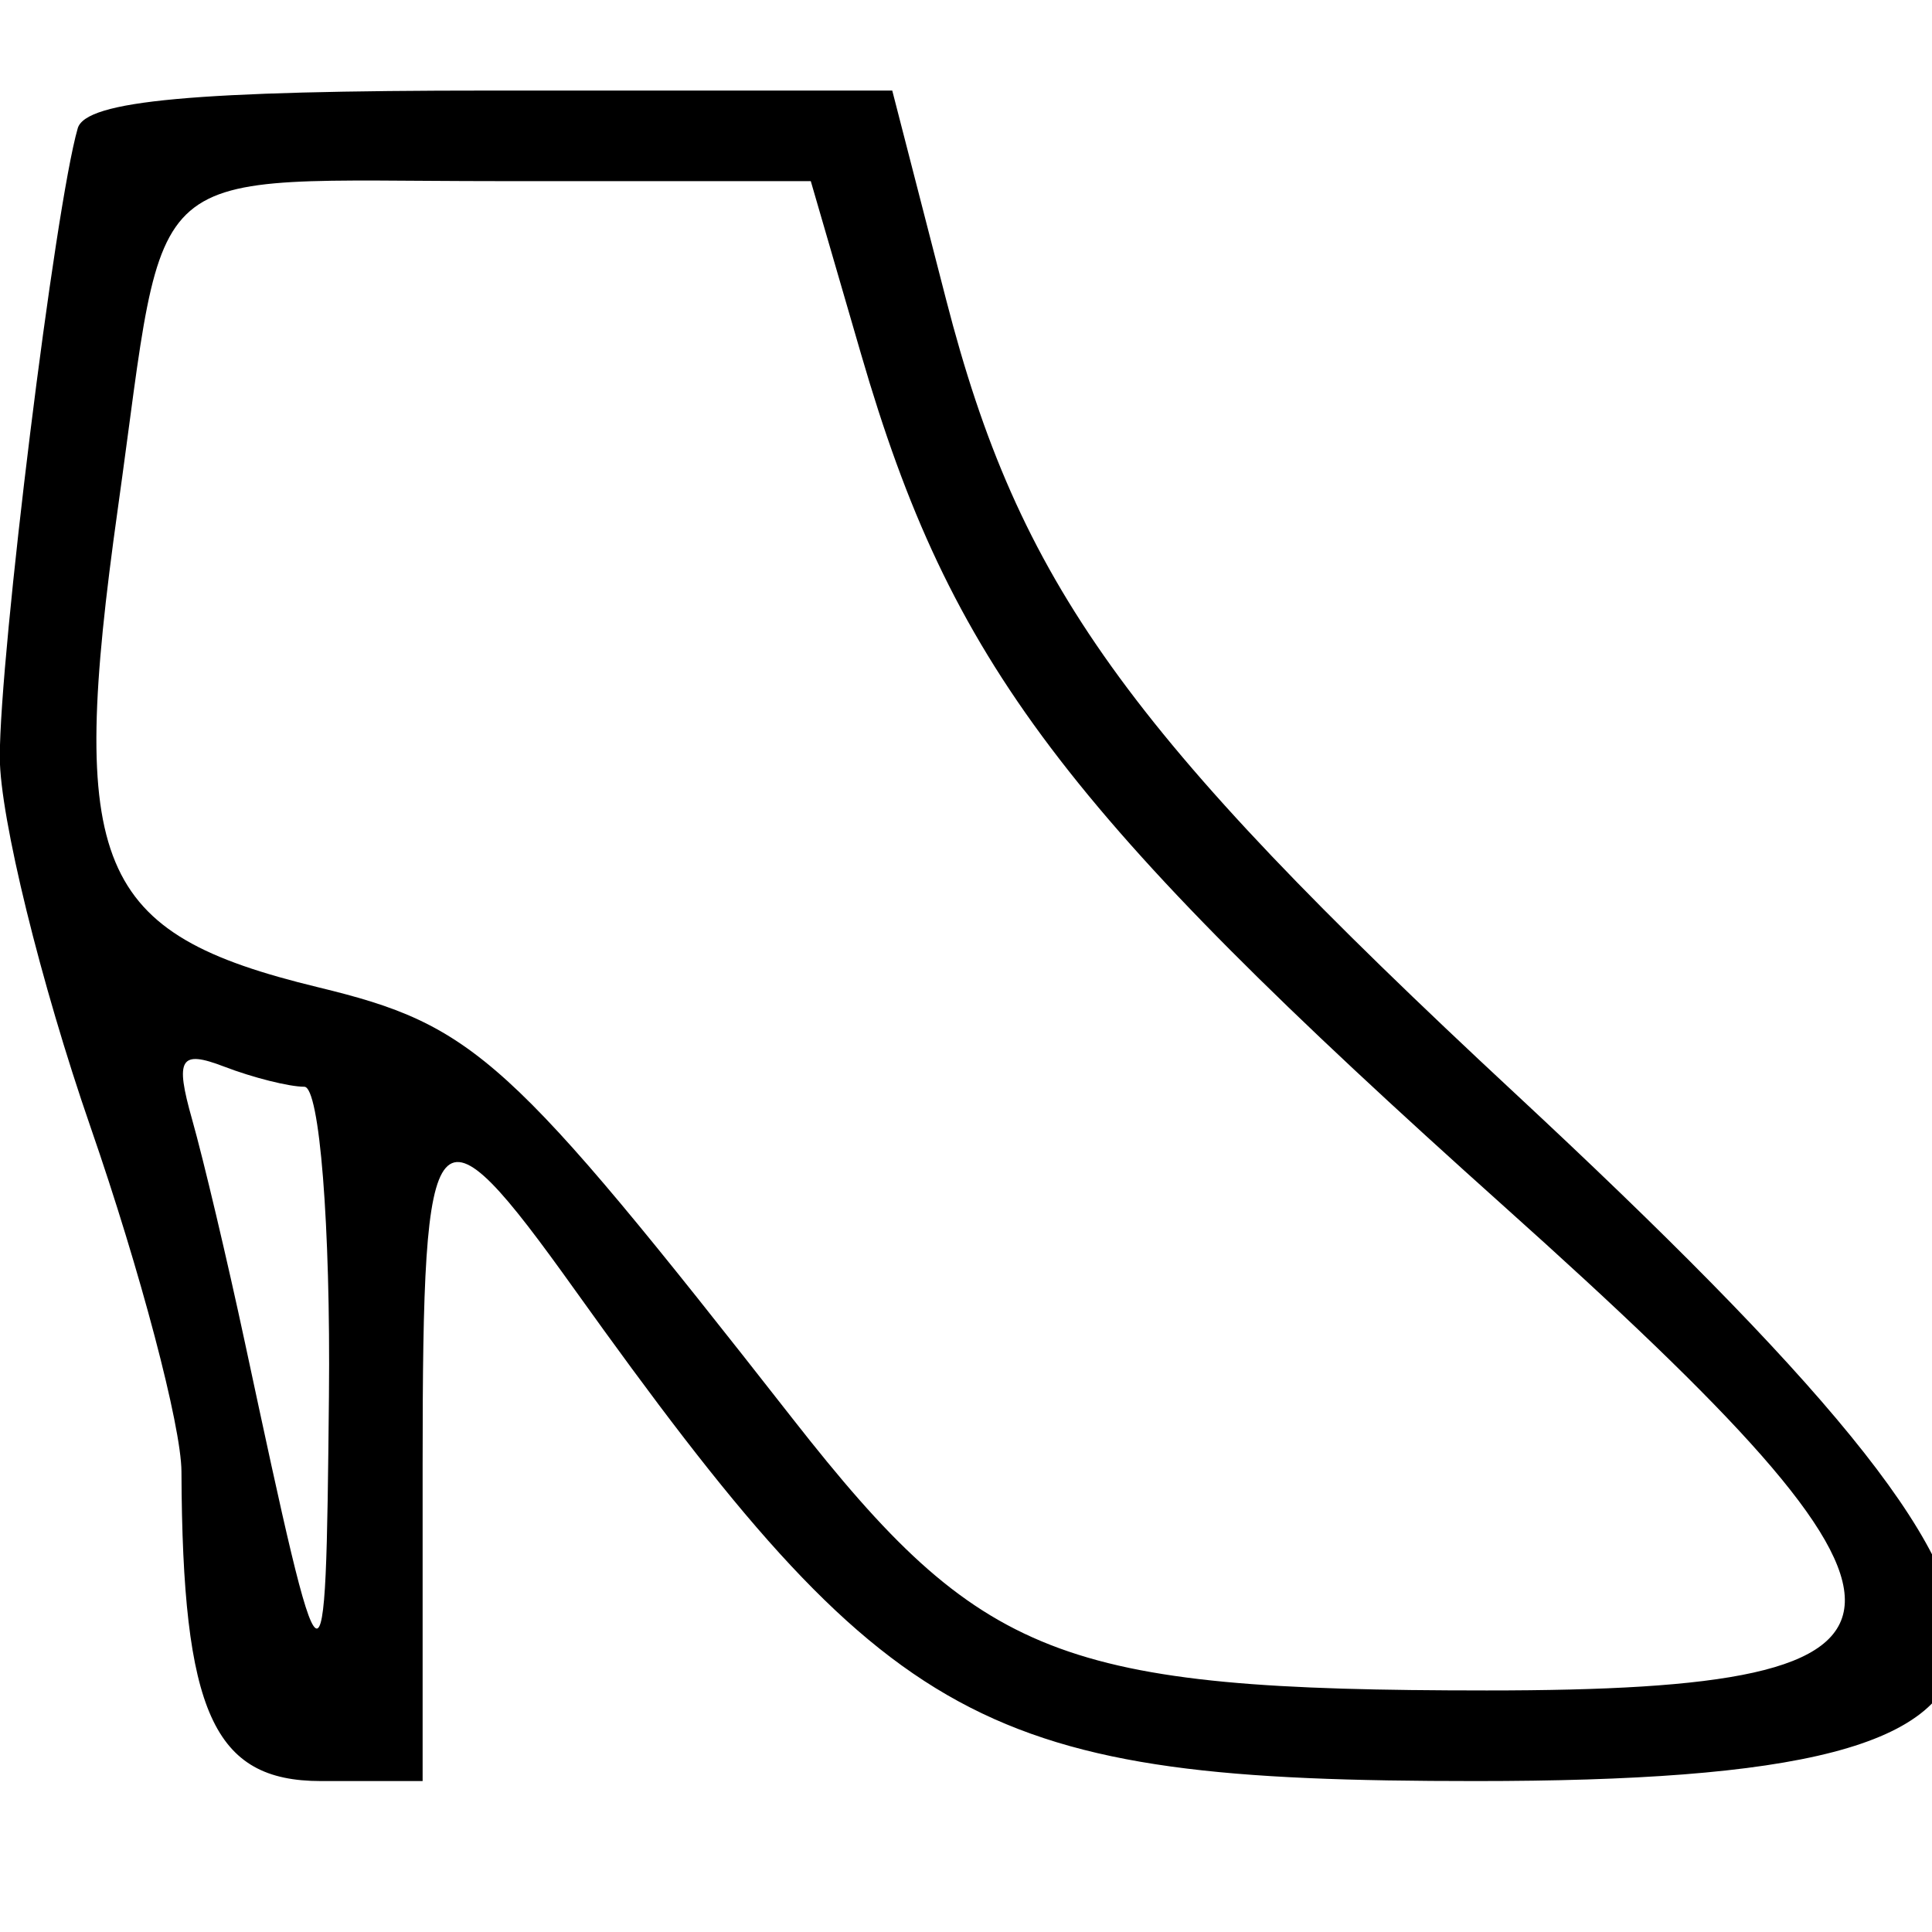 <svg id="svg" xmlns="http://www.w3.org/2000/svg" xmlns:xlink="http://www.w3.org/1999/xlink" width="400" height="400" viewBox="0, 0, 400,400" version="1.1"><g id="svgg"><path id="path0" d="M16.094 26.563 C 11.375 42.851,-0.081 135.326,-0.041 156.812 C -0.019 169.153,8.438 203.601,18.750 233.363 C 29.062 263.125,37.531 295.216,37.569 304.676 C 37.768 354.521,44.180 368.750,66.443 368.750 L 87.500 368.750 87.500 303.125 C 87.500 228.610,89.719 226.087,119.111 267.188 C 184.473 358.586,203.130 368.750,305.538 368.750 C 436.428 368.750,437.943 341.932,313.585 226.289 C 232.878 151.239,210.993 120.695,195.875 62.009 L 184.731 18.750 101.545 18.750 C 40.369 18.750,17.759 20.817,16.094 26.563 M178.287 73.358 C 196.846 137.197,220.071 167.969,311.500 249.860 C 406.326 334.793,405.766 350.003,307.813 349.990 C 219.458 349.979,203.154 343.597,164.124 293.750 C 105.285 218.606,98.311 212.266,65.838 204.396 C 19.675 193.210,13.963 179.543,24.402 105.256 C 34.784 31.369,27.667 37.500,103.050 37.500 L 167.863 37.500 178.287 73.358 M63.011 225.000 C 66.168 225.000,68.459 253.828,68.104 289.063 C 67.439 355.013,67.174 354.846,50.742 278.125 C 47.061 260.938,42.123 240.072,39.770 231.758 C 36.197 219.135,37.287 217.331,46.382 220.821 C 52.371 223.119,59.855 225.000,63.011 225.000 " stroke="none"   fill-rule="evenodd"></path></g></svg>

